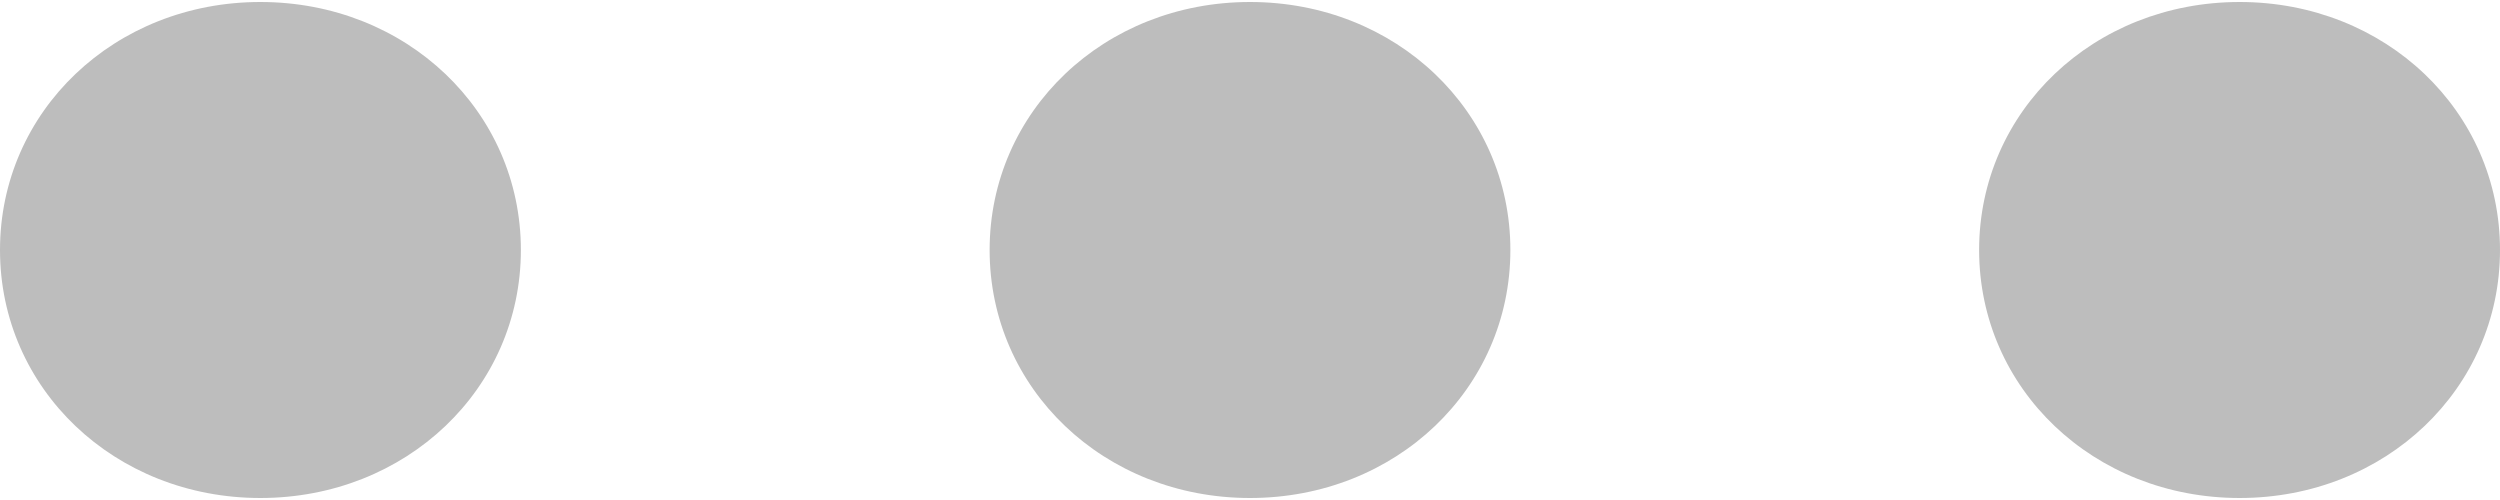﻿<?xml version="1.0" encoding="utf-8"?>
<svg version="1.1" xmlns:xlink="http://www.w3.org/1999/xlink" width="20px" height="4px" xmlns="http://www.w3.org/2000/svg">
  <g transform="matrix(1 0 0 1 -349 -384 )">
    <path d="M 2.083 3.984  C 0.917 3.984  0 3.111  0 2  C 0 0.889  0.917 0.016  2.083 0.016  C 3.25 0.016  4.167 0.889  4.167 2  C 4.167 3.111  3.25 3.984  2.083 3.984  Z M 17.917 3.984  C 16.75 3.984  15.833 3.111  15.833 2  C 15.833 0.889  16.75 0.016  17.917 0.016  C 19.083 0.016  20 0.889  20 2  C 20 3.111  19.083 3.984  17.917 3.984  Z M 10 3.984  C 8.833 3.984  7.917 3.111  7.917 2  C 7.917 0.889  8.833 0.016  10 0.016  C 11.167 0.016  12.083 0.889  12.083 2  C 12.083 3.111  11.167 3.984  10 3.984  Z " fill-rule="nonzero" fill="#bdbdbd" stroke="none" transform="matrix(1 0 0 1 349 384 )" />
  </g>
</svg>